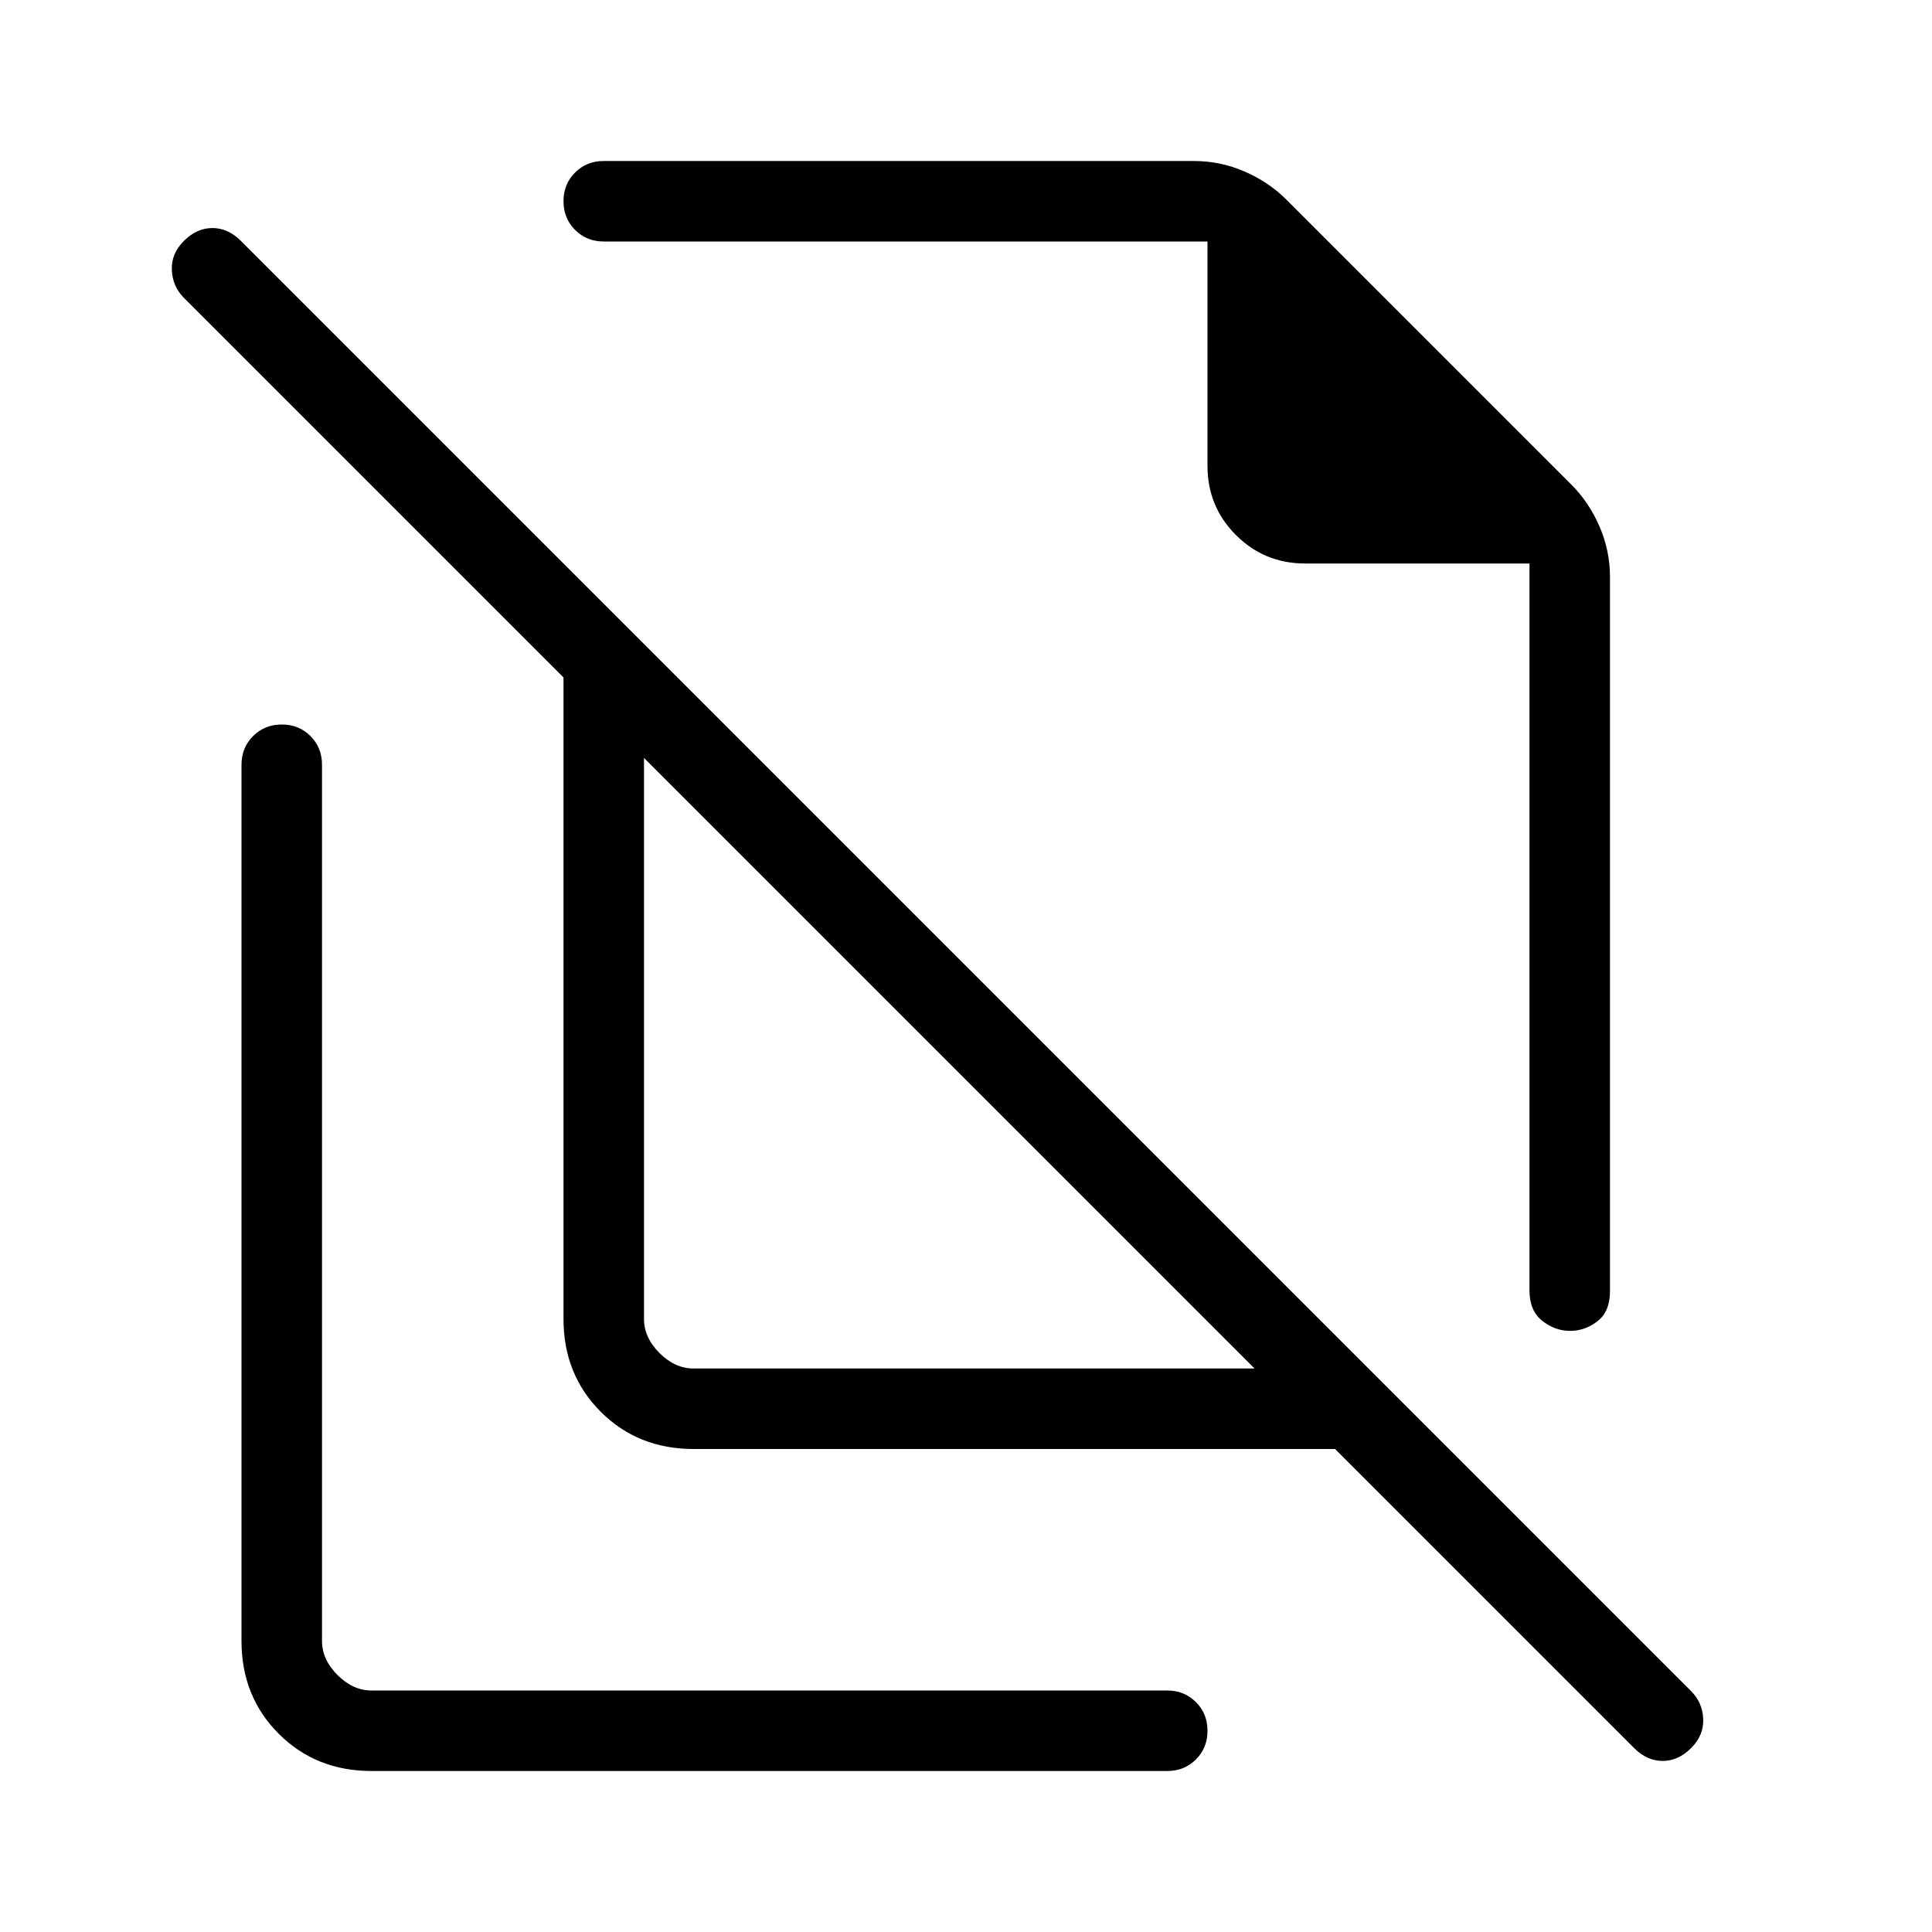 <svg xmlns="http://www.w3.org/2000/svg" height="24" viewBox="0 -960 960 960" width="24"><path d="m639.154-860.846 141.692 141.692q8.693 8.693 13.923 20.714Q800-686.419 800-673.154v354.692q0 10.139-6.206 14.954-6.206 4.816-13.654 4.816-7.448 0-13.794-5t-6.346-15V-680H648.461q-20.192 0-34.327-14.134Q600-708.269 600-728.461V-840H300q-8.5 0-14.25-5.758T280-860.027q0-8.512 5.75-14.242Q291.5-880 300-880h293.154q13.265 0 25.286 5.231 12.021 5.23 20.714 13.923ZM344.615-280h278.769L320-583.384v278.769q0 9.23 7.692 16.923Q335.385-280 344.615-280Zm318.77 40h-318.77Q317-240 298.5-258.5 280-277 280-304.615v-318.77L91.384-812q-5.615-5.615-6-13.769-.384-8.154 6-14.539 6.385-6.384 14.154-6.384 7.77 0 14.154 6.384l720.616 720.616q5.615 5.615 6 13.769.384 8.154-6 14.539Q833.923-85 826.154-85T812-91.384L663.385-240ZM540-575.462Zm-68.308 143.77ZM184.615-80Q157-80 138.5-98.5 120-117 120-144.615V-580q0-8.5 5.758-14.25 5.757-5.75 14.269-5.75 8.511 0 14.242 5.75Q160-588.5 160-580v435.385q0 9.23 7.692 16.923Q175.385-120 184.615-120H580q8.5 0 14.25 5.758t5.75 14.27q0 8.51-5.75 14.241T580-80H184.615Z"/></svg>